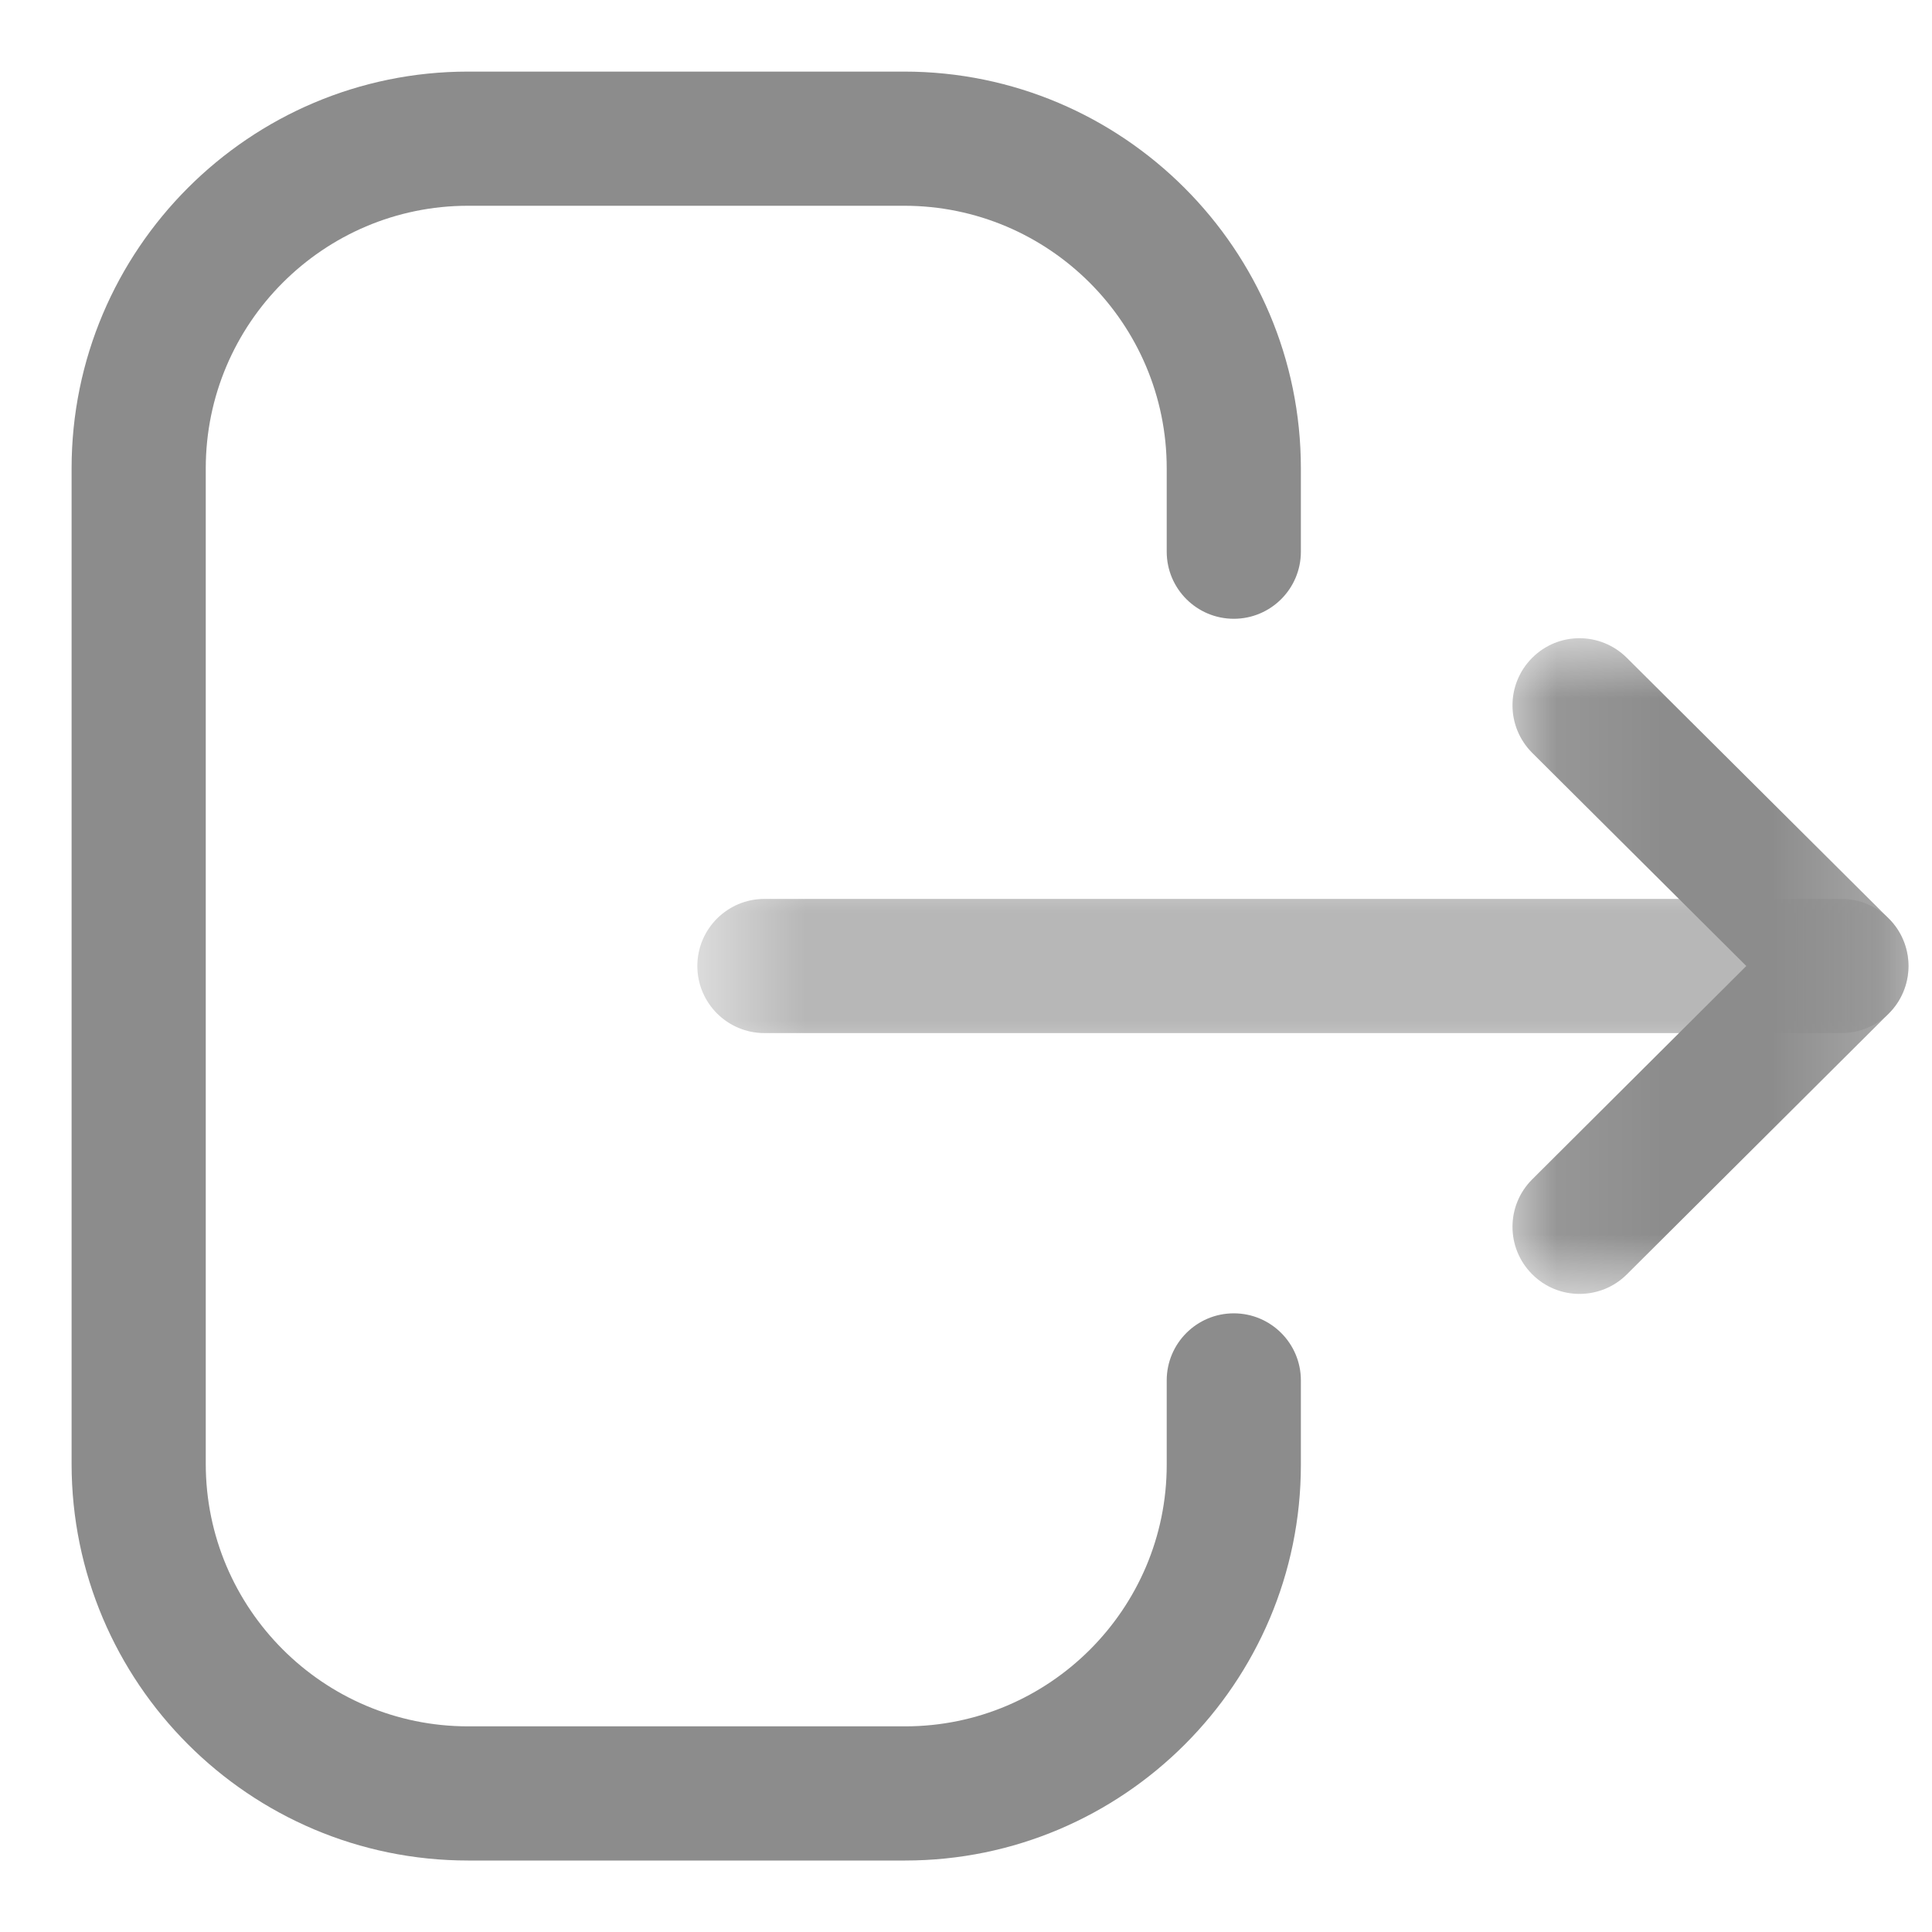 <svg width="18" height="18" viewBox="0 0 18 18" fill="none" xmlns="http://www.w3.org/2000/svg">
<path fill-rule="evenodd" clip-rule="evenodd" d="M8.433 17.334H4.361C2.324 17.334 0.667 15.676 0.667 13.638V4.364C0.667 2.325 2.324 0.667 4.361 0.667H8.424C10.462 0.667 12.12 2.325 12.12 4.364V5.14C12.12 5.485 11.84 5.765 11.495 5.765C11.15 5.765 10.87 5.485 10.87 5.14V4.364C10.87 3.014 9.773 1.917 8.424 1.917H4.361C3.014 1.917 1.917 3.014 1.917 4.364V13.638C1.917 14.987 3.014 16.084 4.361 16.084H8.433C9.776 16.084 10.87 14.99 10.87 13.647V12.861C10.87 12.516 11.15 12.236 11.495 12.236C11.84 12.236 12.12 12.516 12.12 12.861V13.647C12.12 15.68 10.465 17.334 8.433 17.334Z" fill="#8C8C8C"/>
<mask id="mask0_34288_8825" style="mask-type:alpha" maskUnits="userSpaceOnUse" x="6" y="8" width="12" height="2">
<path fill-rule="evenodd" clip-rule="evenodd" d="M6.497 8.375H17.781V9.625H6.497V8.375Z" fill="white"/>
</mask>
<g mask="url(#mask0_34288_8825)">
<path fill-rule="evenodd" clip-rule="evenodd" d="M17.156 9.625H7.122C6.777 9.625 6.497 9.345 6.497 9C6.497 8.655 6.777 8.375 7.122 8.375H17.156C17.501 8.375 17.781 8.655 17.781 9C17.781 9.345 17.501 9.625 17.156 9.625Z" fill="#8C8C8C"/>
</g>
<mask id="mask1_34288_8825" style="mask-type:alpha" maskUnits="userSpaceOnUse" x="14" y="5" width="4" height="8">
<path fill-rule="evenodd" clip-rule="evenodd" d="M14.092 5.946H17.781V12.055H14.092V5.946Z" fill="white"/>
</mask>
<g mask="url(#mask1_34288_8825)">
<path fill-rule="evenodd" clip-rule="evenodd" d="M14.716 12.055C14.556 12.055 14.396 11.994 14.274 11.871C14.03 11.626 14.031 11.231 14.275 10.988L16.27 9L14.275 7.014C14.031 6.77 14.03 6.375 14.274 6.13C14.517 5.885 14.912 5.885 15.157 6.129L17.597 8.558C17.715 8.674 17.781 8.834 17.781 9C17.781 9.166 17.715 9.326 17.597 9.443L15.157 11.873C15.036 11.994 14.876 12.055 14.716 12.055Z" fill="#8C8C8C"/>
</g>
</svg>
